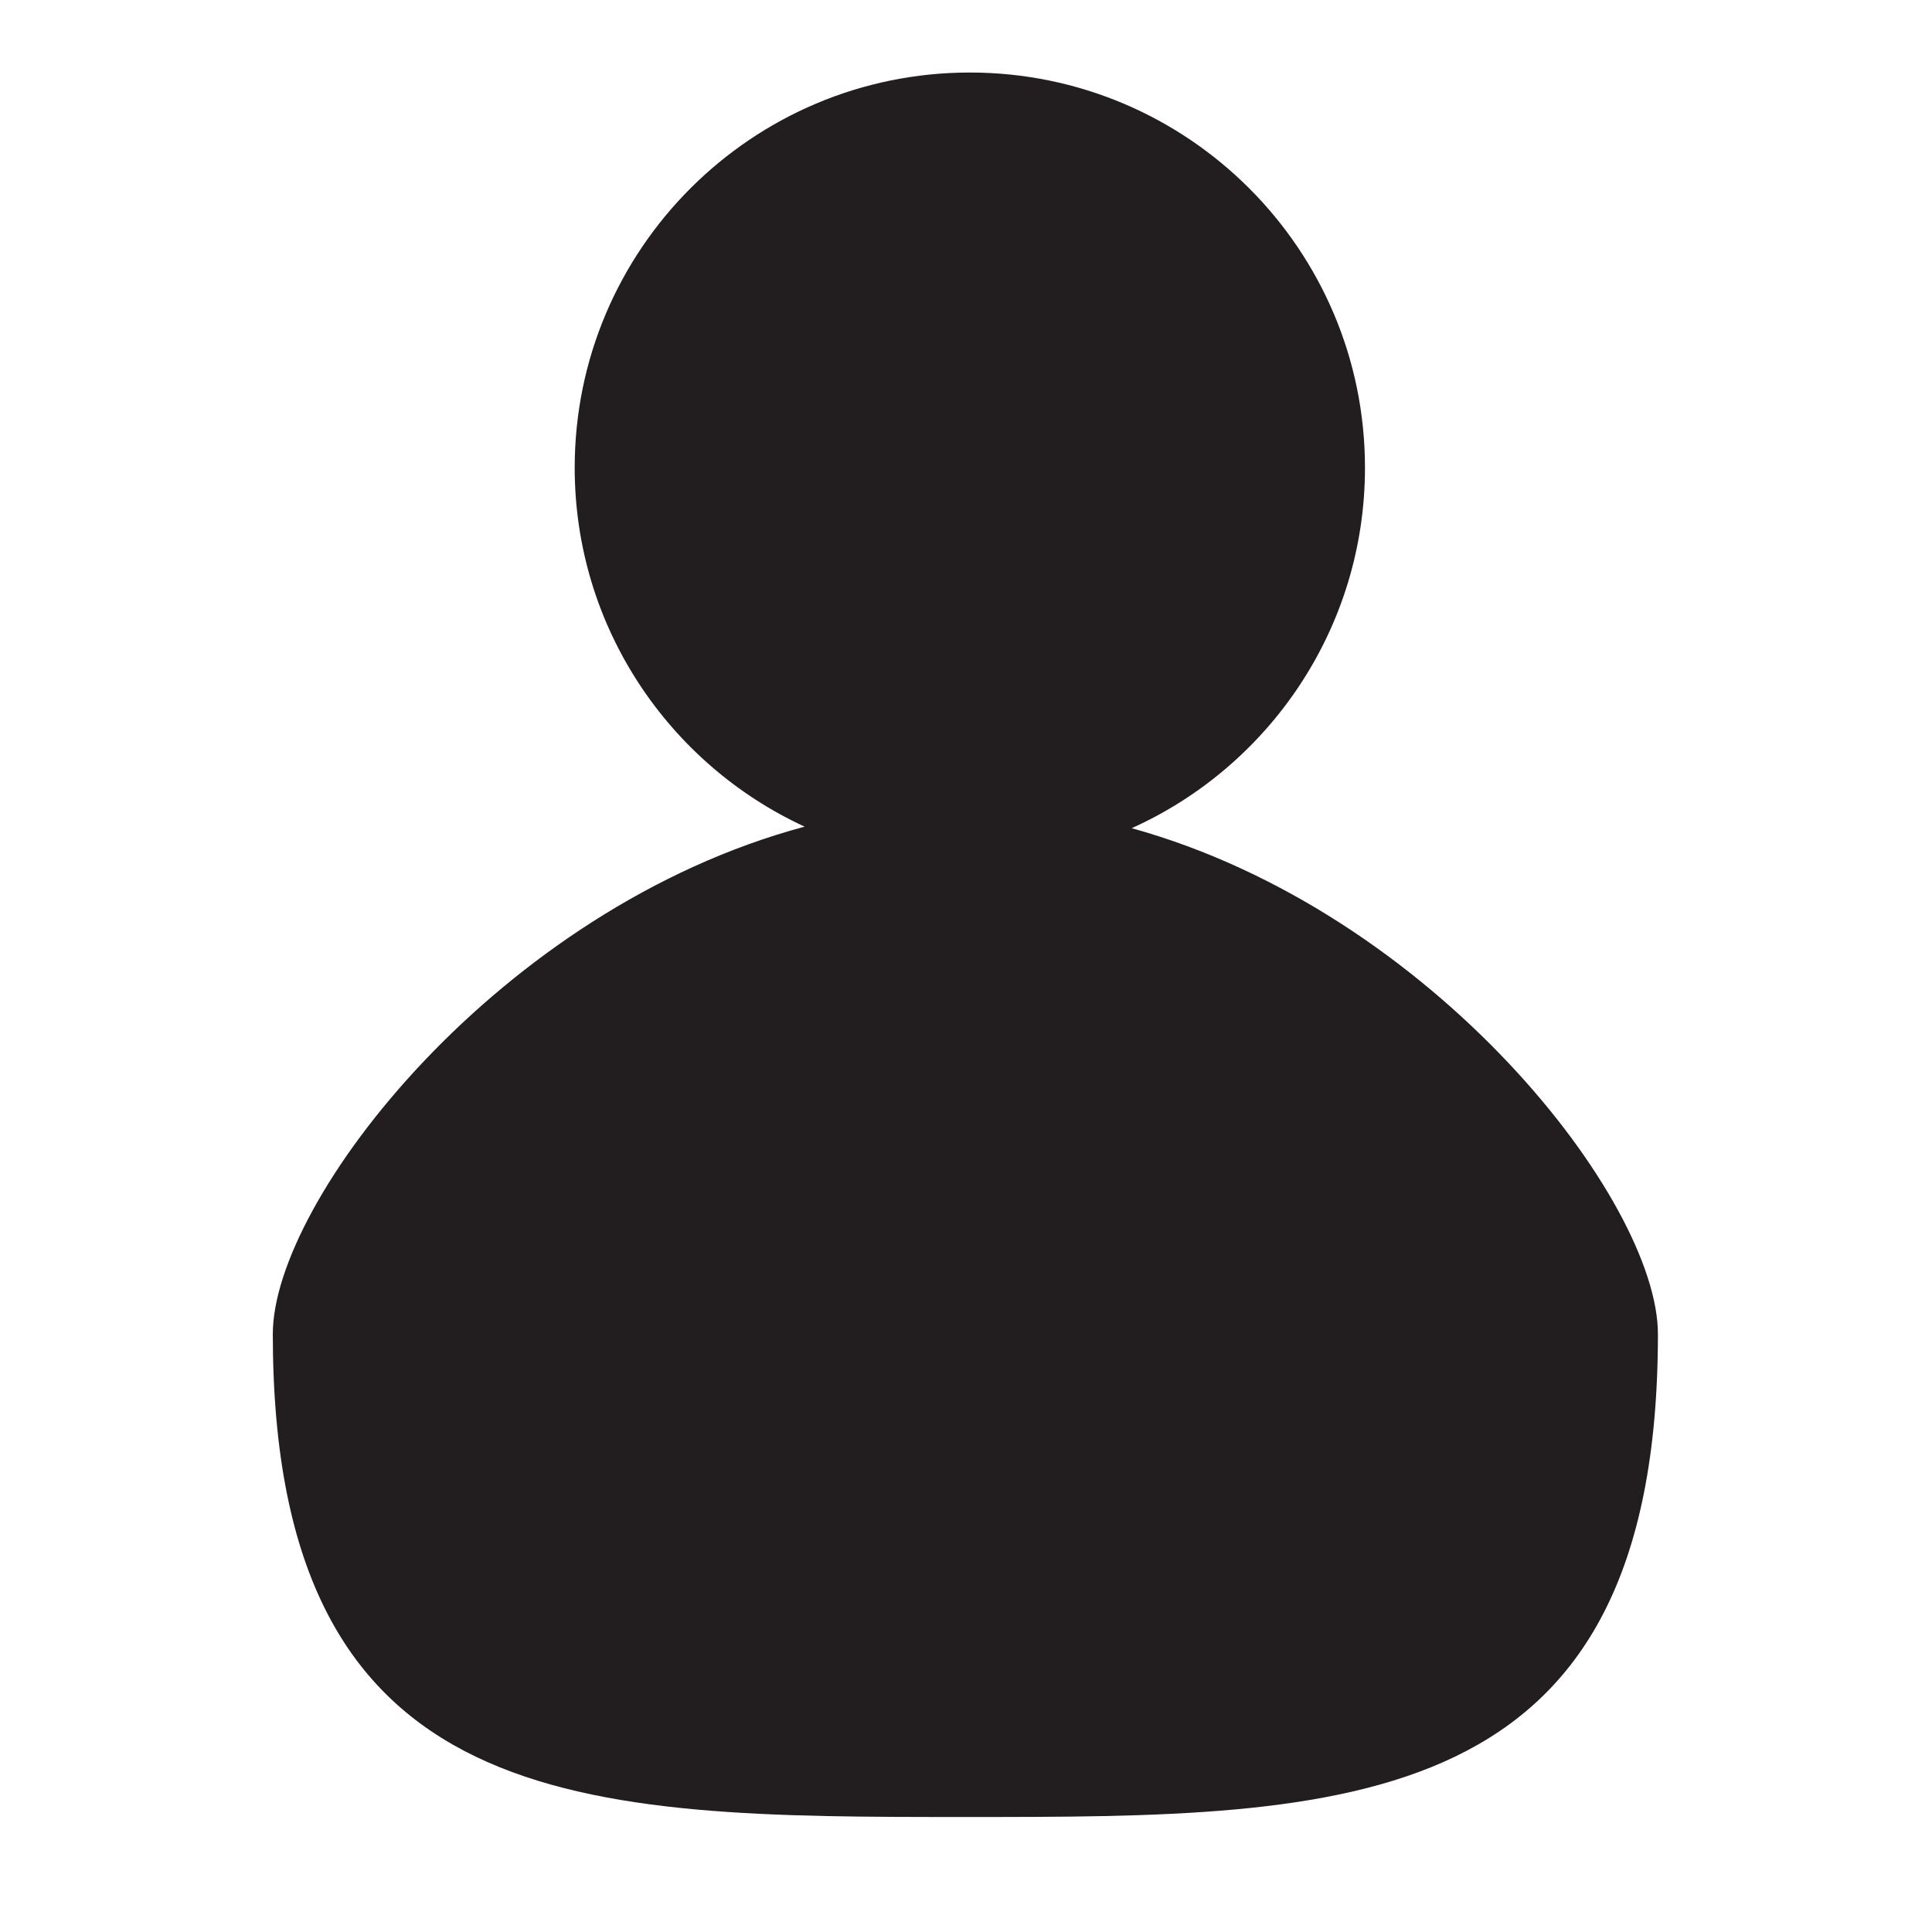 <?xml version="1.0" encoding="utf-8"?>
<!-- Generator: Adobe Illustrator 15.1.0, SVG Export Plug-In . SVG Version: 6.00 Build 0)  -->
<!DOCTYPE svg PUBLIC "-//W3C//DTD SVG 1.1//EN" "http://www.w3.org/Graphics/SVG/1.1/DTD/svg11.dtd">
<svg version="1.1" id="Layer_1" xmlns="http://www.w3.org/2000/svg" xmlns:xlink="http://www.w3.org/1999/xlink" x="0px" y="0px"
	 width="504px" height="504px" viewBox="0 0 504 504" enable-background="new 0 0 504 504" xml:space="preserve">
<path fill-rule="evenodd" clip-rule="evenodd" fill="#221E1F" d="M295.227,216.049c35.861-16.141,60.853-52.196,60.853-94.047
	c0-56.896-46.184-103.081-103.08-103.081c-56.895,0-103.079,46.185-103.079,103.081c0,41.512,24.588,77.316,59.982,93.646
	C130.345,236.948,71.167,313.075,71.167,348c0,126,80.887,126,180.667,126c99.78,0,180.667,0,180.667-126
	C432.5,313.289,374.045,237.884,295.227,216.049z"/>
</svg>
